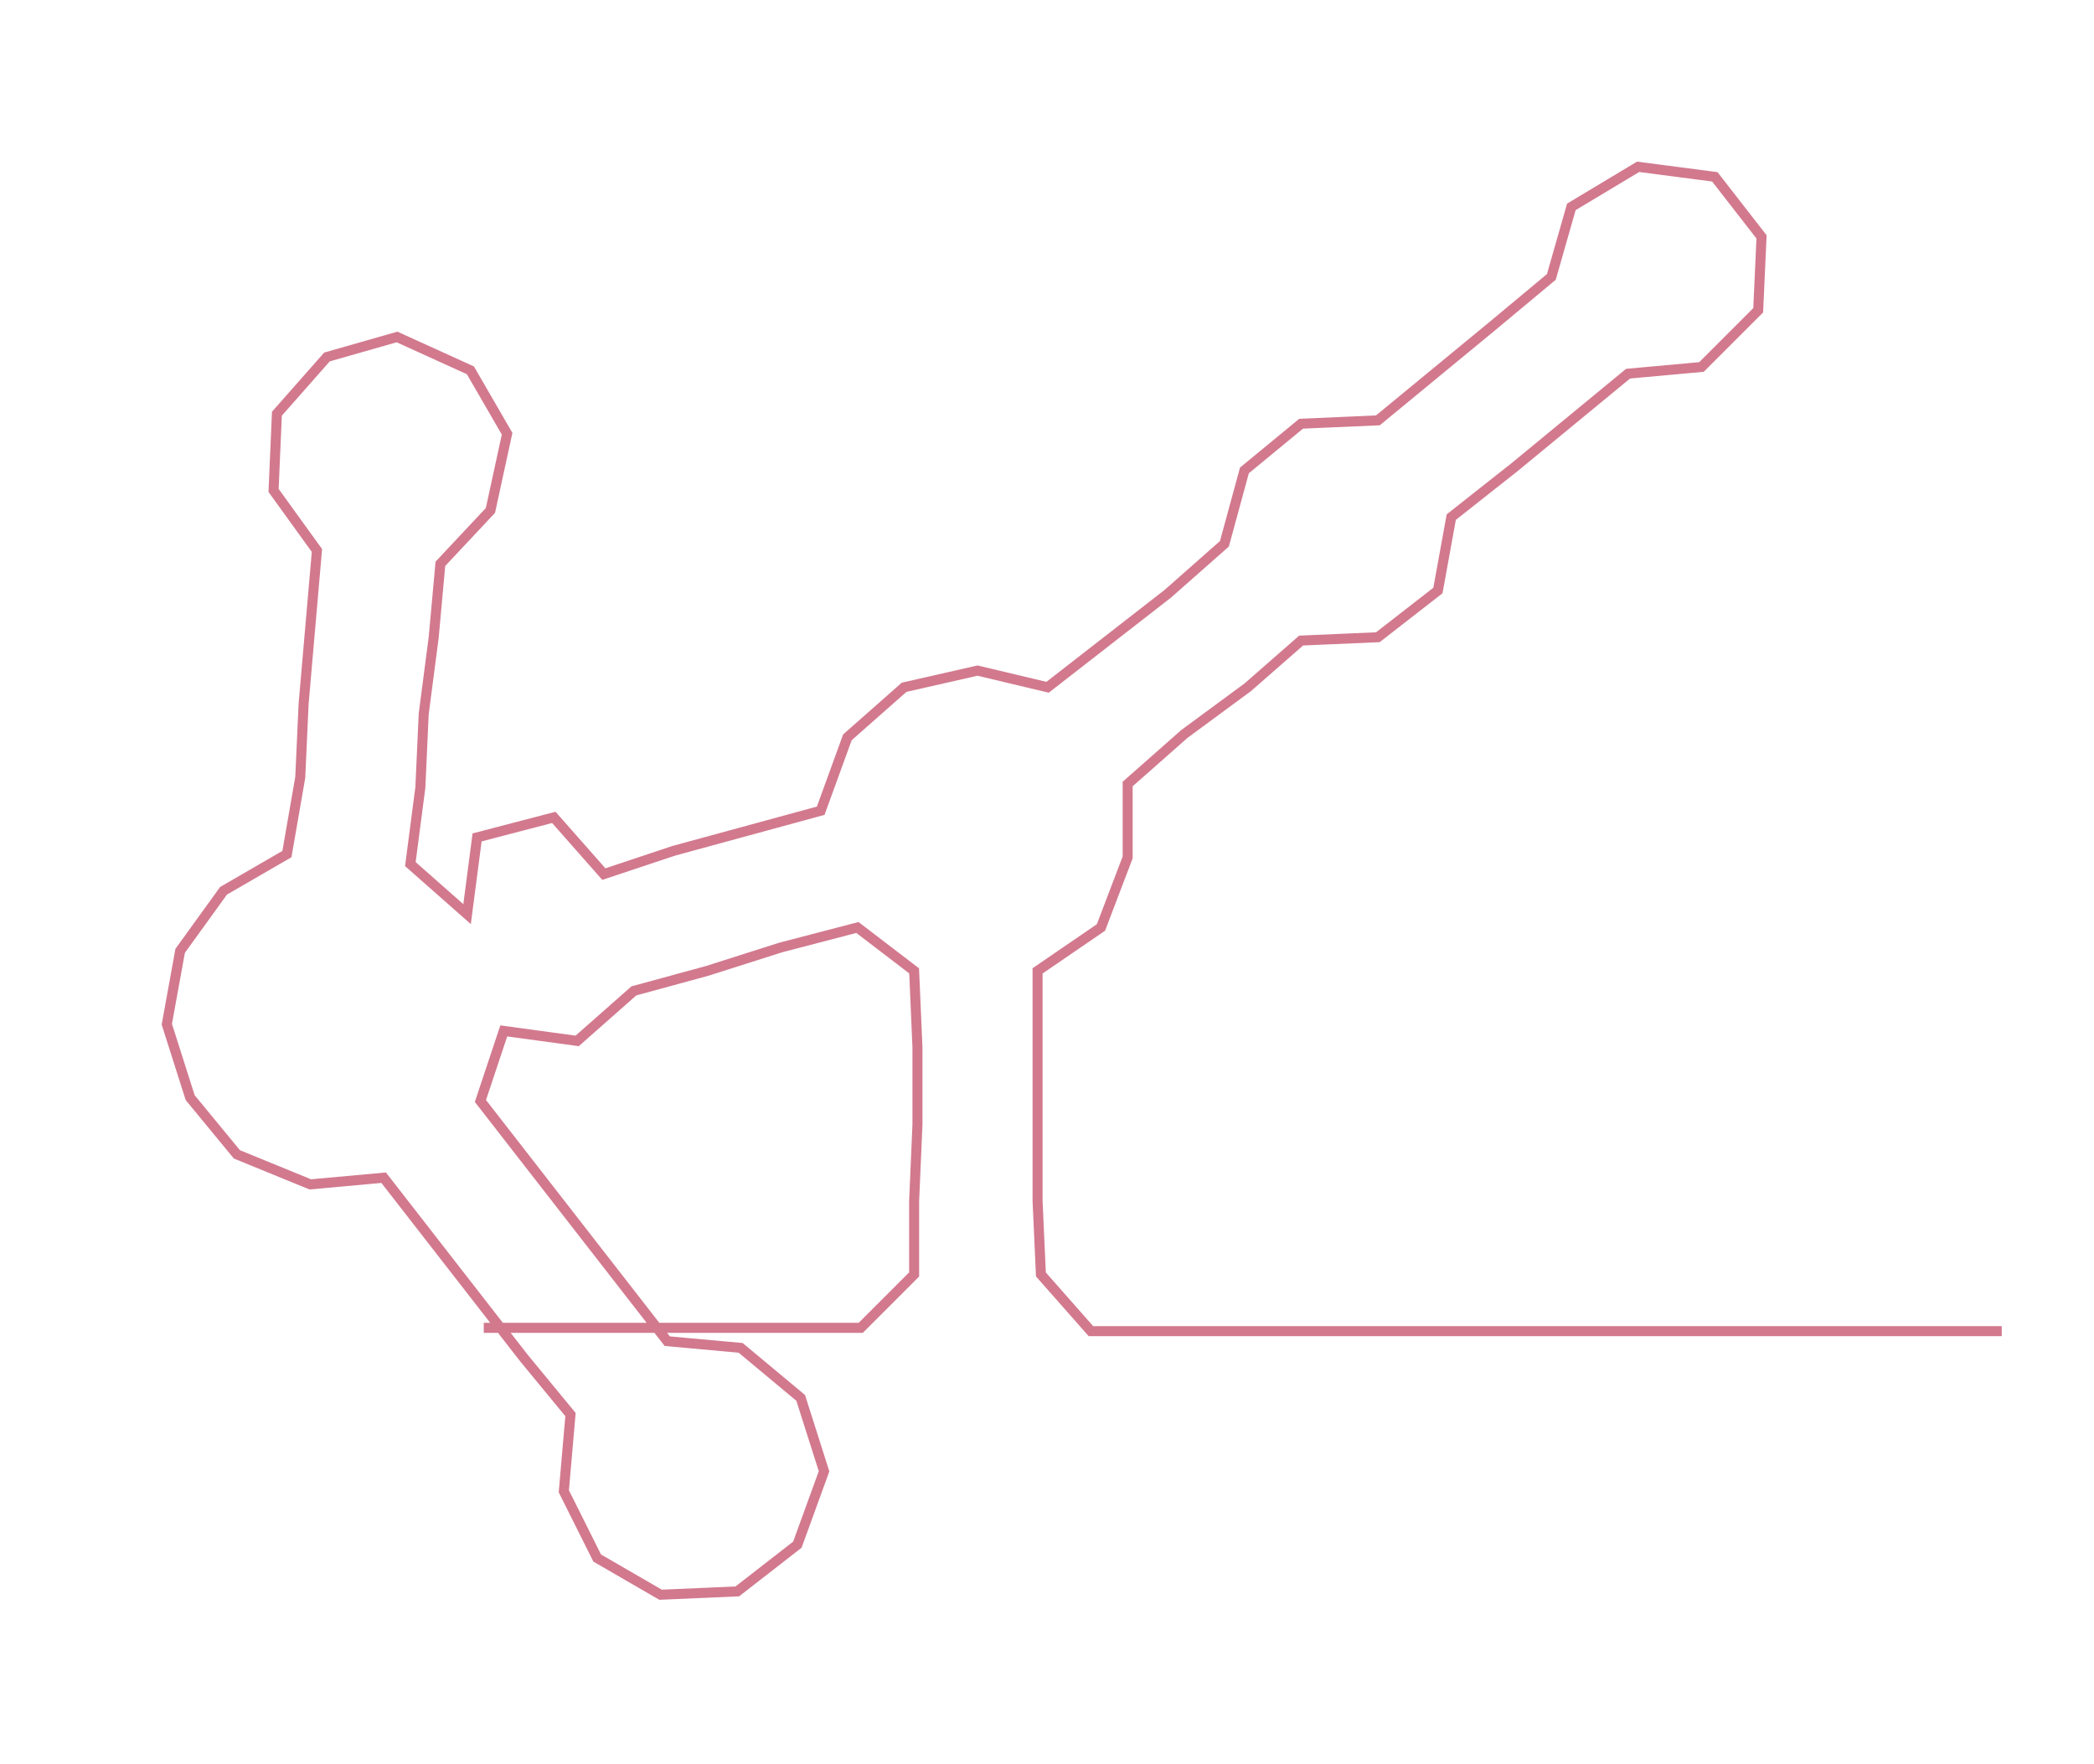 <ns0:svg xmlns:ns0="http://www.w3.org/2000/svg" width="300px" height="252.761px" viewBox="0 0 627.653 528.82"><ns0:path style="stroke:#d2798e;stroke-width:3px;fill:none;" d="M145 398 L145 398 L168 398 L190 398 L213 398 L236 398 L258 398 L274 382 L274 360 L275 337 L275 314 L274 291 L257 278 L234 284 L212 291 L190 297 L173 312 L151 309 L144 330 L158 348 L172 366 L186 384 L200 402 L222 404 L240 419 L247 441 L239 463 L221 477 L198 478 L179 467 L169 447 L171 424 L157 407 L143 389 L129 371 L115 353 L93 355 L71 346 L57 329 L50 307 L54 285 L67 267 L86 256 L90 233 L91 211 L93 188 L95 165 L82 147 L83 124 L98 107 L119 101 L141 111 L152 130 L147 153 L132 169 L130 191 L127 214 L126 236 L123 259 L140 274 L143 251 L166 245 L181 262 L202 255 L224 249 L246 243 L254 221 L271 206 L293 201 L314 206 L332 192 L350 178 L367 163 L373 141 L390 127 L413 126 L430 112 L447 98 L465 83 L471 62 L491 50 L514 53 L528 71 L527 93 L510 110 L488 112 L471 126 L454 140 L435 155 L431 177 L413 191 L390 192 L374 206 L355 220 L338 235 L338 257 L330 278 L311 291 L311 314 L311 337 L311 360 L312 382 L327 399 L350 399 L373 399 L396 399 L418 399 L441 399 L464 399 L486 399 L509 399 L532 399 L554 399 L577 399 L600 399" /></ns0:svg>